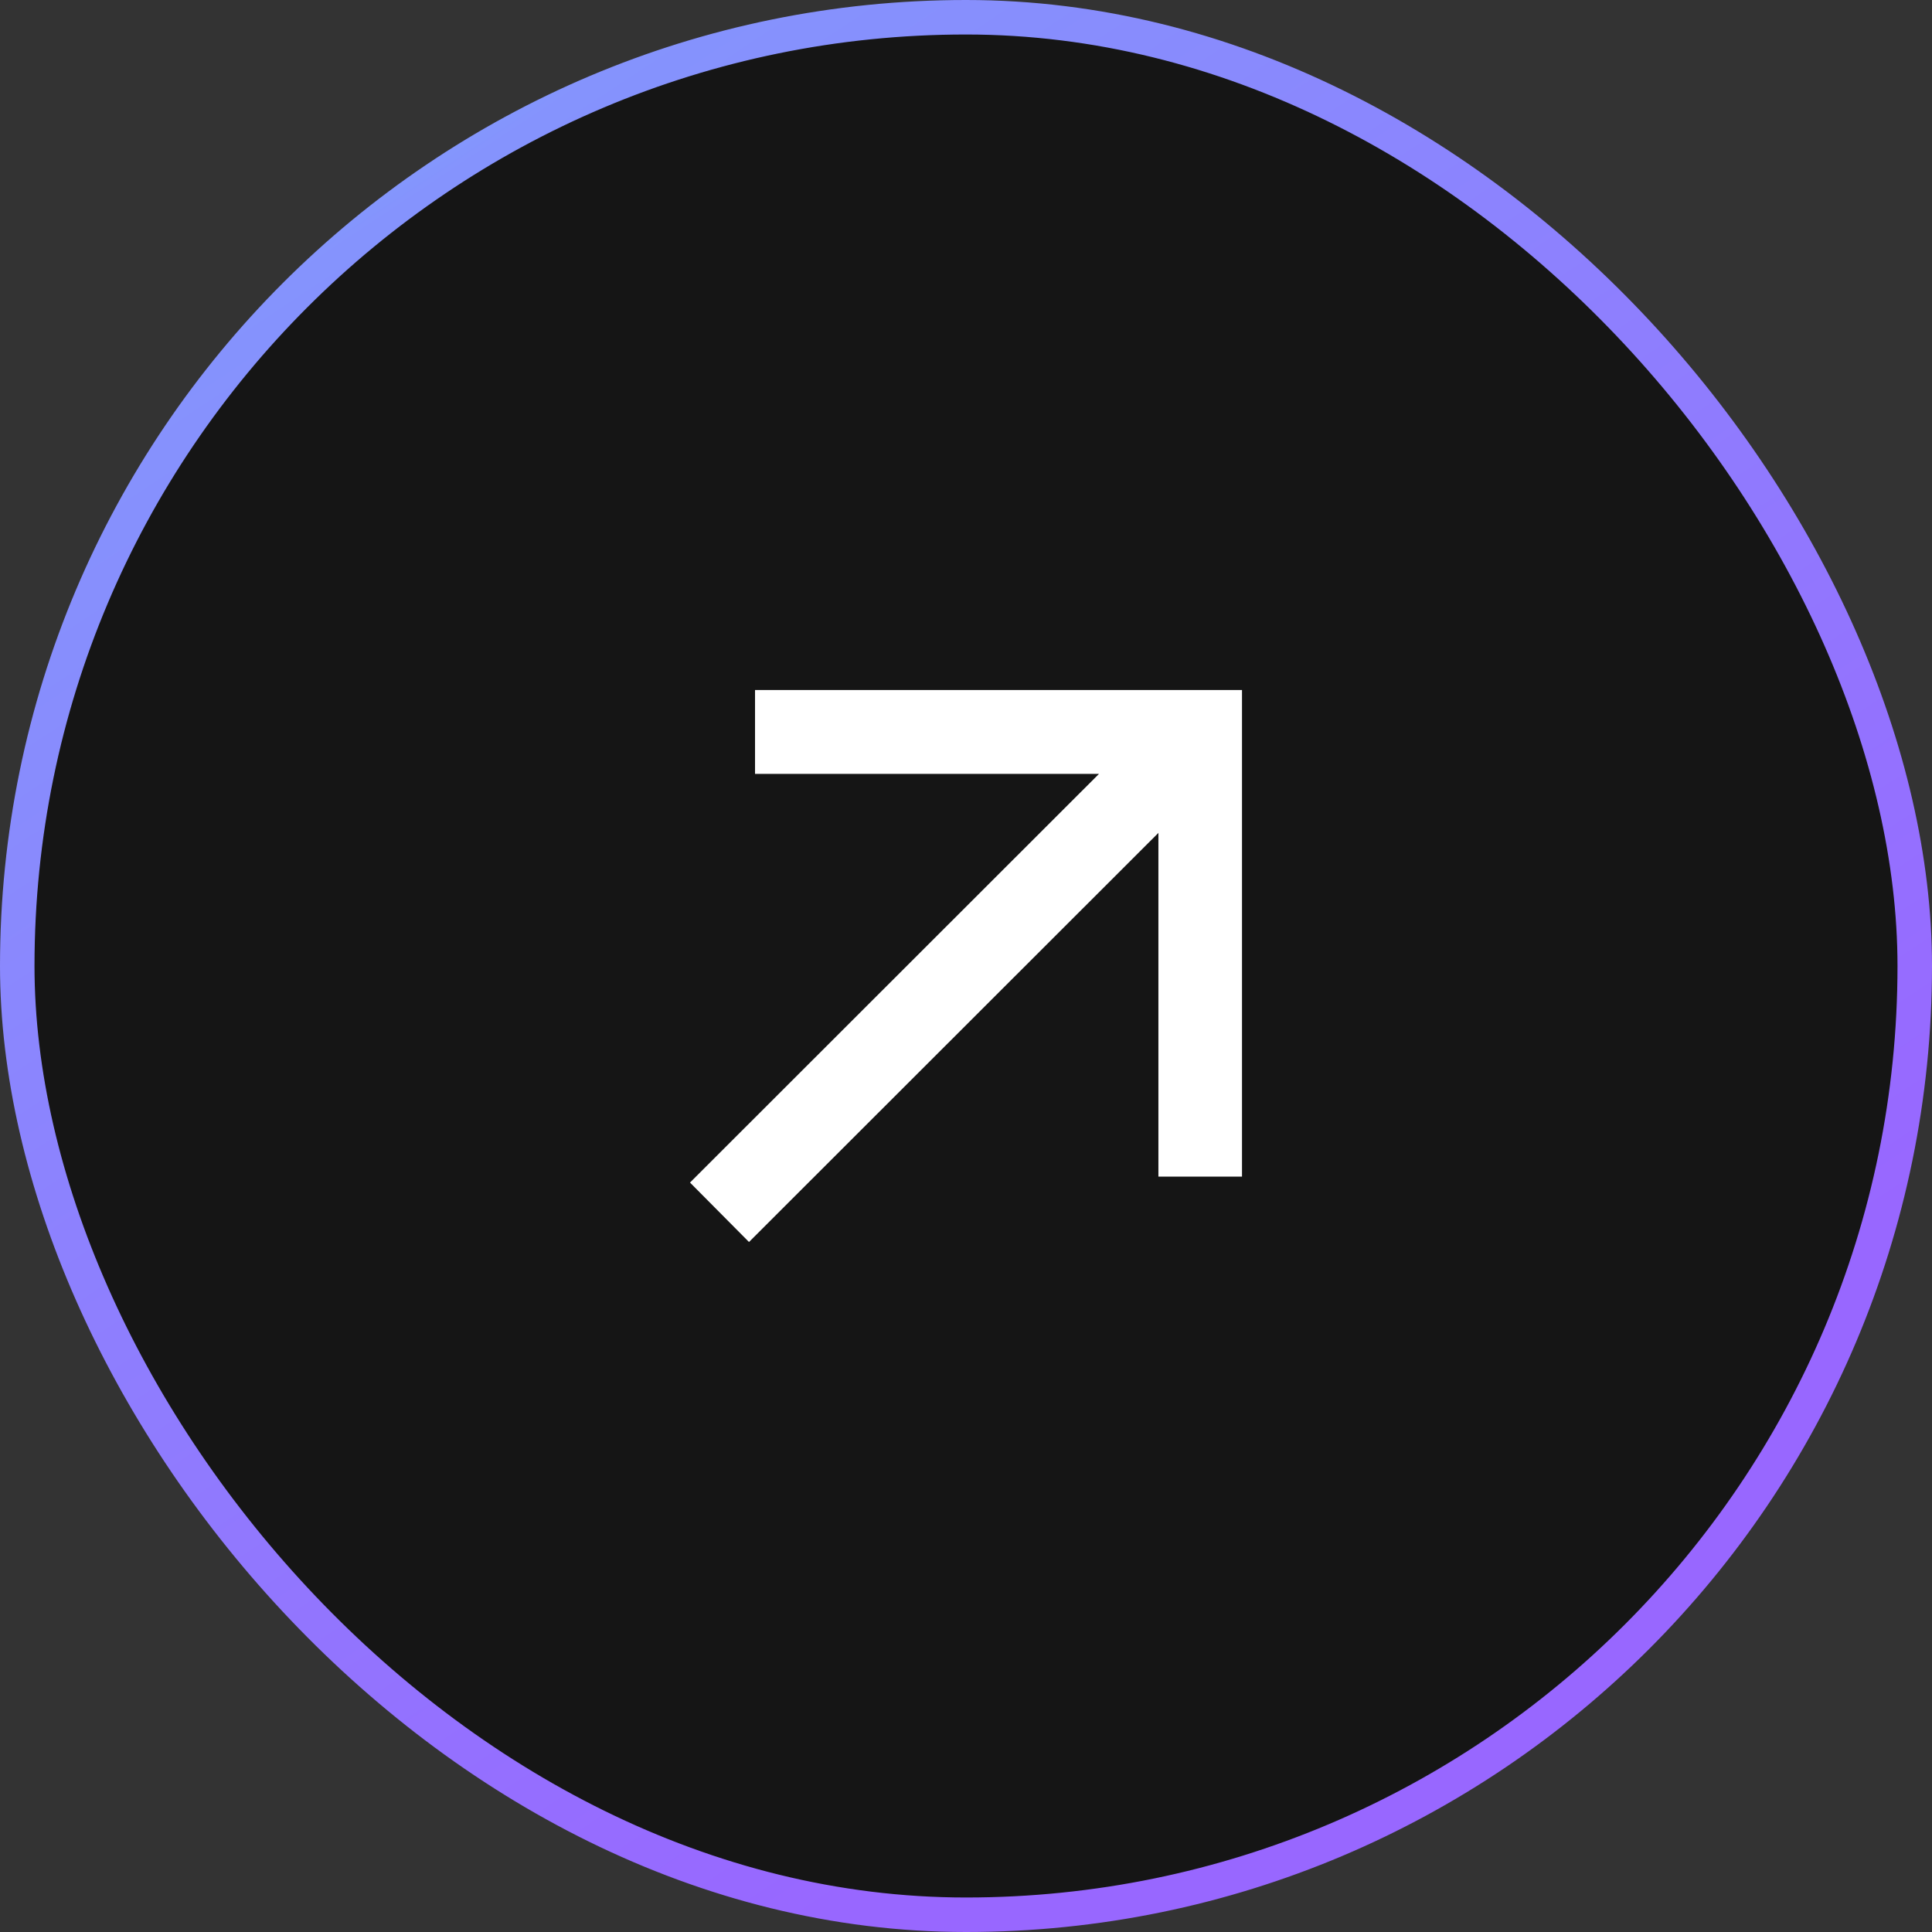 <svg width="56" height="56" viewBox="0 0 56 56" fill="none" xmlns="http://www.w3.org/2000/svg">
<rect x="0" y="0" width="56" height="56" fill="#333333" stroke="none"/>
<rect x="0.5" y="0.5" width="55" height="55" rx="27.5" fill="#151515"/>
<path fill-rule="evenodd" clip-rule="evenodd" d="M21.885 20H36V34.105H33.577V24.142L21.71 36L20 34.277L31.854 22.432H21.885V20Z" fill="white"/>
<rect x="0.5" y="0.5" width="55" height="55" rx="27.5" stroke="url(#paint0_linear_161_1589)"/>
<defs>
<linearGradient id="paint0_linear_161_1589" x1="12.5" y1="-16.5" x2="49.131" y2="38.876" gradientUnits="userSpaceOnUse">
<stop stop-color="#58FFF8"/>
<stop offset="0.275" stop-color="#8593FD"/>
<stop offset="1" stop-color="#9867FF"/>
</linearGradient>
</defs>
</svg>
